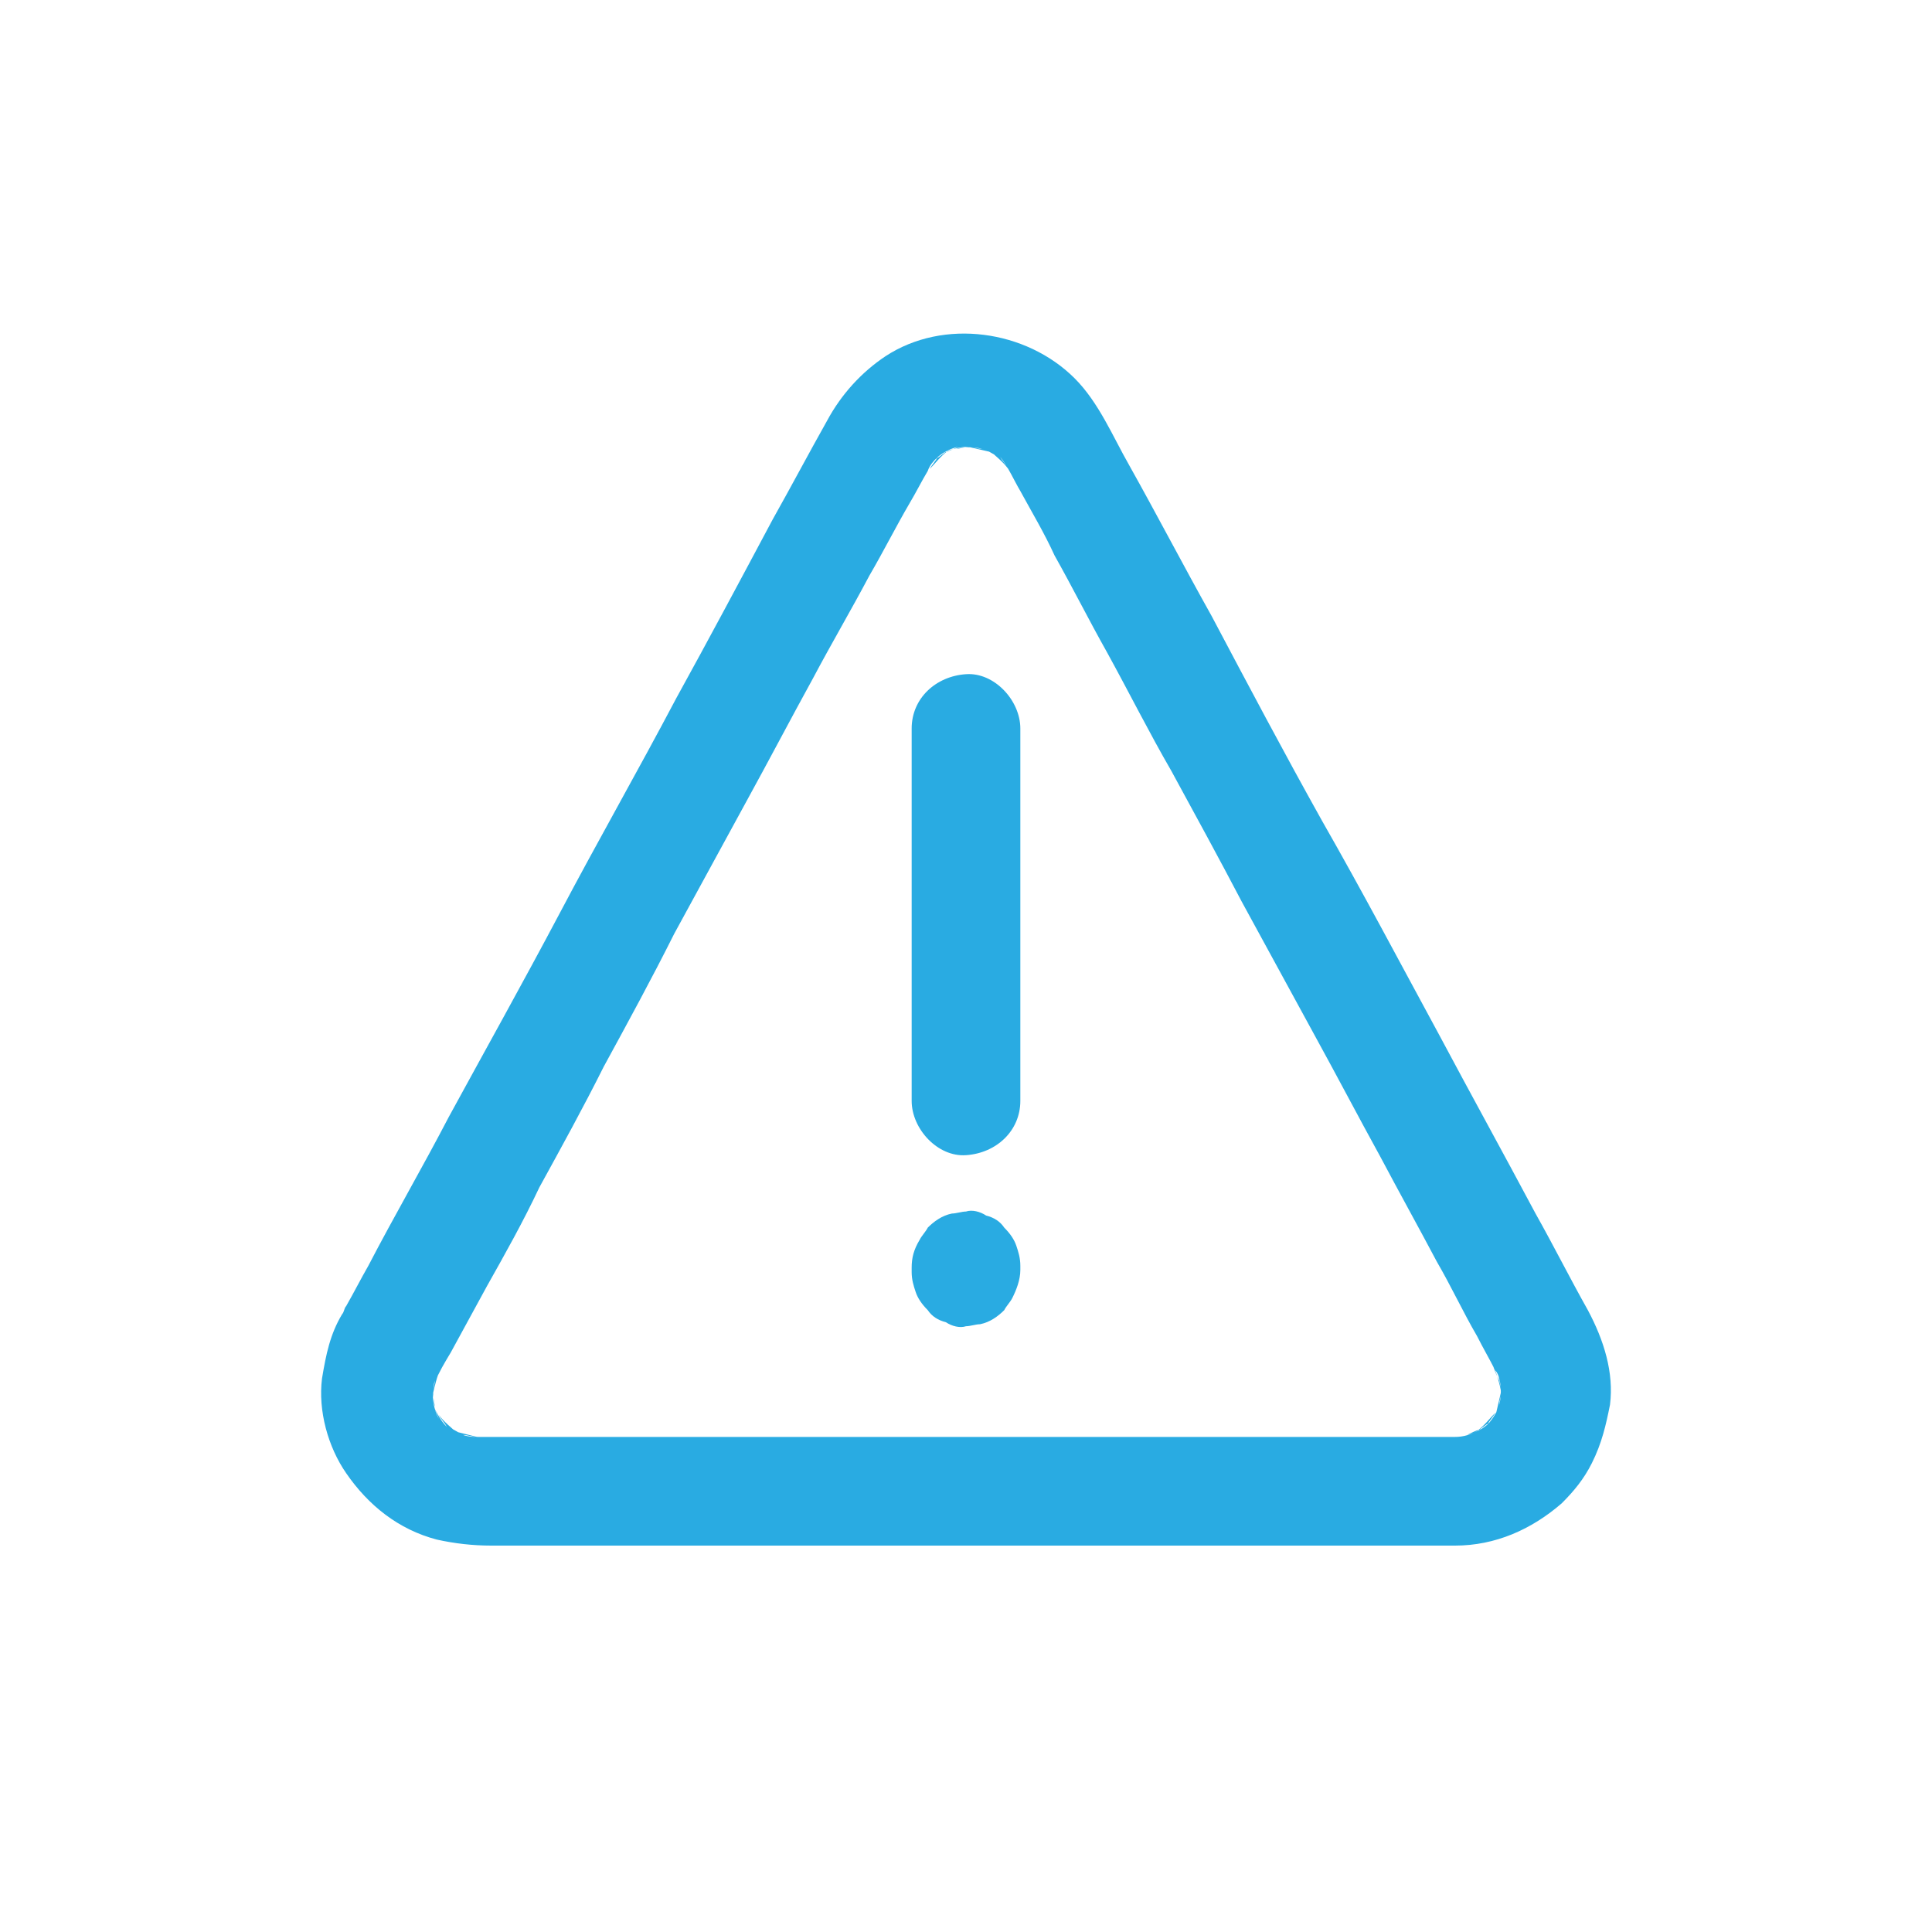 <?xml version="1.0" encoding="utf-8"?>
<!-- Generator: Adobe Illustrator 25.4.1, SVG Export Plug-In . SVG Version: 6.00 Build 0)  -->
<svg version="1.1" id="Capa_1" xmlns="http://www.w3.org/2000/svg" xmlns:xlink="http://www.w3.org/1999/xlink" x="0px" y="0px"
	 viewBox="0 0 96 96" style="enable-background:new 0 0 96 96;" xml:space="preserve">
<style type="text/css">
	.st0{fill:#29ABE2;}
</style>
<g>
	<g>
		<g>
			<path class="st0" d="M72.3,71.4c-0.4,0-0.9,0-1.3,0c-1.2,0-2.4,0-3.6,0c-1.8,0-3.5,0-5.3,0c-2.1,0-4.3,0-6.4,0
				c-2.4,0-4.7,0-7.1,0c-2.4,0-4.7,0-7.1,0c-2.2,0-4.4,0-6.6,0c-1.8,0-3.7,0-5.5,0c-1.3,0-2.6,0-3.9,0c-0.6,0-1.2,0-1.7,0
				c-0.3,0-0.5,0-0.8-0.1c0.2,0,0.5,0.1,0.7,0.1c-0.4-0.1-0.8-0.2-1.2-0.3c0.2,0.1,0.4,0.2,0.7,0.3c-0.4-0.2-0.7-0.4-1.1-0.6
				c0.2,0.1,0.4,0.3,0.6,0.4c-0.3-0.3-0.6-0.5-0.9-0.9c0.1,0.2,0.3,0.4,0.4,0.6c-0.3-0.3-0.5-0.7-0.7-1.1c0.1,0.2,0.2,0.4,0.3,0.7
				c-0.2-0.4-0.3-0.8-0.3-1.3c0,0.2,0.1,0.5,0.1,0.7c-0.1-0.4-0.1-0.9,0-1.3c0,0.2-0.1,0.5-0.1,0.7c0.1-0.4,0.2-0.9,0.4-1.3
				c-0.1,0.2-0.2,0.4-0.3,0.7c0.2-0.5,0.5-1,0.8-1.5c0.6-1.1,1.2-2.2,1.8-3.3c0.9-1.6,1.8-3.2,2.6-4.9c1.1-2,2.2-4,3.2-6
				c1.2-2.2,2.4-4.4,3.5-6.6c1.2-2.2,2.4-4.4,3.6-6.6c1.1-2,2.2-4.1,3.3-6.1c0.9-1.7,1.9-3.4,2.8-5.1c0.7-1.2,1.3-2.4,2-3.6
				c0.3-0.5,0.6-1.1,0.9-1.6c0.1-0.3,0.3-0.5,0.5-0.7c-0.1,0.2-0.3,0.4-0.4,0.6c0.3-0.3,0.5-0.6,0.9-0.9c-0.2,0.1-0.4,0.3-0.6,0.4
				c0.3-0.3,0.7-0.5,1.1-0.6c-0.2,0.1-0.4,0.2-0.7,0.3c0.4-0.2,0.8-0.3,1.3-0.3c-0.2,0-0.5,0.1-0.7,0.1c0.4-0.1,0.9-0.1,1.3,0
				c-0.2,0-0.5-0.1-0.7-0.1c0.4,0.1,0.9,0.2,1.3,0.3c-0.2-0.1-0.4-0.2-0.7-0.3c0.4,0.2,0.7,0.4,1.1,0.6c-0.2-0.1-0.4-0.3-0.6-0.4
				c0.3,0.3,0.6,0.5,0.9,0.9c-0.1-0.2-0.3-0.4-0.4-0.6c0.4,0.5,0.7,1.2,1,1.7c0.6,1.1,1.2,2.1,1.7,3.2c0.9,1.6,1.7,3.2,2.6,4.8
				c1.1,2,2.1,4,3.2,5.9c1.2,2.2,2.4,4.4,3.5,6.5c1.2,2.2,2.4,4.4,3.6,6.6c1.1,2,2.2,4.1,3.3,6.1c0.9,1.7,1.9,3.5,2.8,5.2
				c0.7,1.2,1.3,2.5,2,3.7c0.3,0.6,0.6,1.1,0.9,1.7c0.1,0.1,0.2,0.3,0.2,0.5c-0.1-0.2-0.2-0.4-0.3-0.7c0.2,0.4,0.3,0.8,0.4,1.3
				c0-0.2-0.1-0.5-0.1-0.7c0.1,0.4,0.1,0.9,0,1.3c0-0.2,0.1-0.5,0.1-0.7c-0.1,0.4-0.2,0.9-0.3,1.3c0.1-0.2,0.2-0.4,0.3-0.7
				c-0.2,0.4-0.4,0.8-0.7,1.1c0.1-0.2,0.3-0.4,0.4-0.6c-0.3,0.3-0.5,0.6-0.9,0.9c0.2-0.1,0.4-0.3,0.6-0.4c-0.3,0.3-0.7,0.5-1.1,0.6
				c0.2-0.1,0.4-0.2,0.7-0.3C73.1,71.3,72.7,71.4,72.3,71.4c0.2,0,0.5,0,0.7,0C72.8,71.4,72.6,71.4,72.3,71.4
				c-0.7,0-1.4,0.3-1.9,0.8s-0.8,1.2-0.8,1.9c0.1,1.5,1.2,2.7,2.7,2.7c2,0,3.8-0.8,5.3-2.1c0.6-0.6,1.1-1.2,1.5-2
				c0.5-1,0.7-1.9,0.9-2.9c0.2-1.6-0.3-3.2-1.1-4.7c-0.9-1.6-1.7-3.2-2.6-4.8c-1.6-3-3.2-5.9-4.8-8.9c-1.9-3.5-3.8-7.1-5.8-10.6
				c-1.9-3.4-3.7-6.8-5.5-10.2c-1.4-2.5-2.7-5-4.1-7.5c-0.8-1.4-1.5-3.1-2.7-4.3c-2.4-2.4-6.5-3-9.4-1.1c-1.2,0.8-2.2,1.9-2.9,3.2
				c-0.9,1.6-1.8,3.3-2.7,4.9c-1.6,3-3.2,6-4.8,8.9c-1.9,3.6-3.9,7.1-5.8,10.7c-1.8,3.4-3.7,6.8-5.5,10.1c-1.3,2.5-2.7,4.9-4,7.4
				c-0.4,0.7-0.7,1.3-1.1,2c-0.1,0.1-0.1,0.3-0.2,0.4c-0.6,1-0.8,2-1,3.2c-0.2,1.6,0.3,3.4,1.2,4.7c1.1,1.6,2.6,2.8,4.5,3.3
				c0.9,0.2,1.8,0.3,2.7,0.3c2.1,0,4.2,0,6.3,0c3.6,0,7.2,0,10.7,0c4.1,0,8.2,0,12.3,0c3.6,0,7.3,0,10.9,0c2.2,0,4.5,0,6.7,0
				c0.3,0,0.6,0,0.9,0c1.4,0,2.8-1.3,2.7-2.7C75,72.6,73.8,71.4,72.3,71.4z"/>
		</g>
	</g>
	<g>
		<g>
			<path class="st0" d="M45.3,36.2c0,2.1,0,4.2,0,6.2c0,3.3,0,6.6,0,10c0,0.8,0,1.5,0,2.3c0,1.4,1.3,2.8,2.7,2.7
				c1.5-0.1,2.7-1.2,2.7-2.7c0-2.1,0-4.2,0-6.2c0-3.3,0-6.6,0-10c0-0.8,0-1.5,0-2.3c0-1.4-1.3-2.8-2.7-2.7
				C46.5,33.6,45.3,34.7,45.3,36.2L45.3,36.2z"/>
		</g>
	</g>
	<g>
		<g>
			<path class="st0" d="M45.3,63c0,0.1,0,0.1,0,0.2c0,0.4,0.1,0.7,0.2,1c0.1,0.3,0.3,0.6,0.6,0.9c0.2,0.3,0.5,0.5,0.9,0.6
				c0.3,0.2,0.7,0.3,1,0.2c0.2,0,0.5-0.1,0.7-0.1c0.5-0.1,0.9-0.4,1.2-0.7c0.1-0.2,0.3-0.4,0.4-0.6c0.2-0.4,0.4-0.9,0.4-1.4
				c0-0.1,0-0.1,0-0.2c0-0.4-0.1-0.7-0.2-1c-0.1-0.3-0.3-0.6-0.6-0.9c-0.2-0.3-0.5-0.5-0.9-0.6c-0.3-0.2-0.7-0.3-1-0.2
				c-0.2,0-0.5,0.1-0.7,0.1c-0.5,0.1-0.9,0.4-1.2,0.7c-0.1,0.2-0.3,0.4-0.4,0.6C45.4,62.1,45.3,62.5,45.3,63L45.3,63z"/>
		</g>
	</g>
</g>
</svg>
